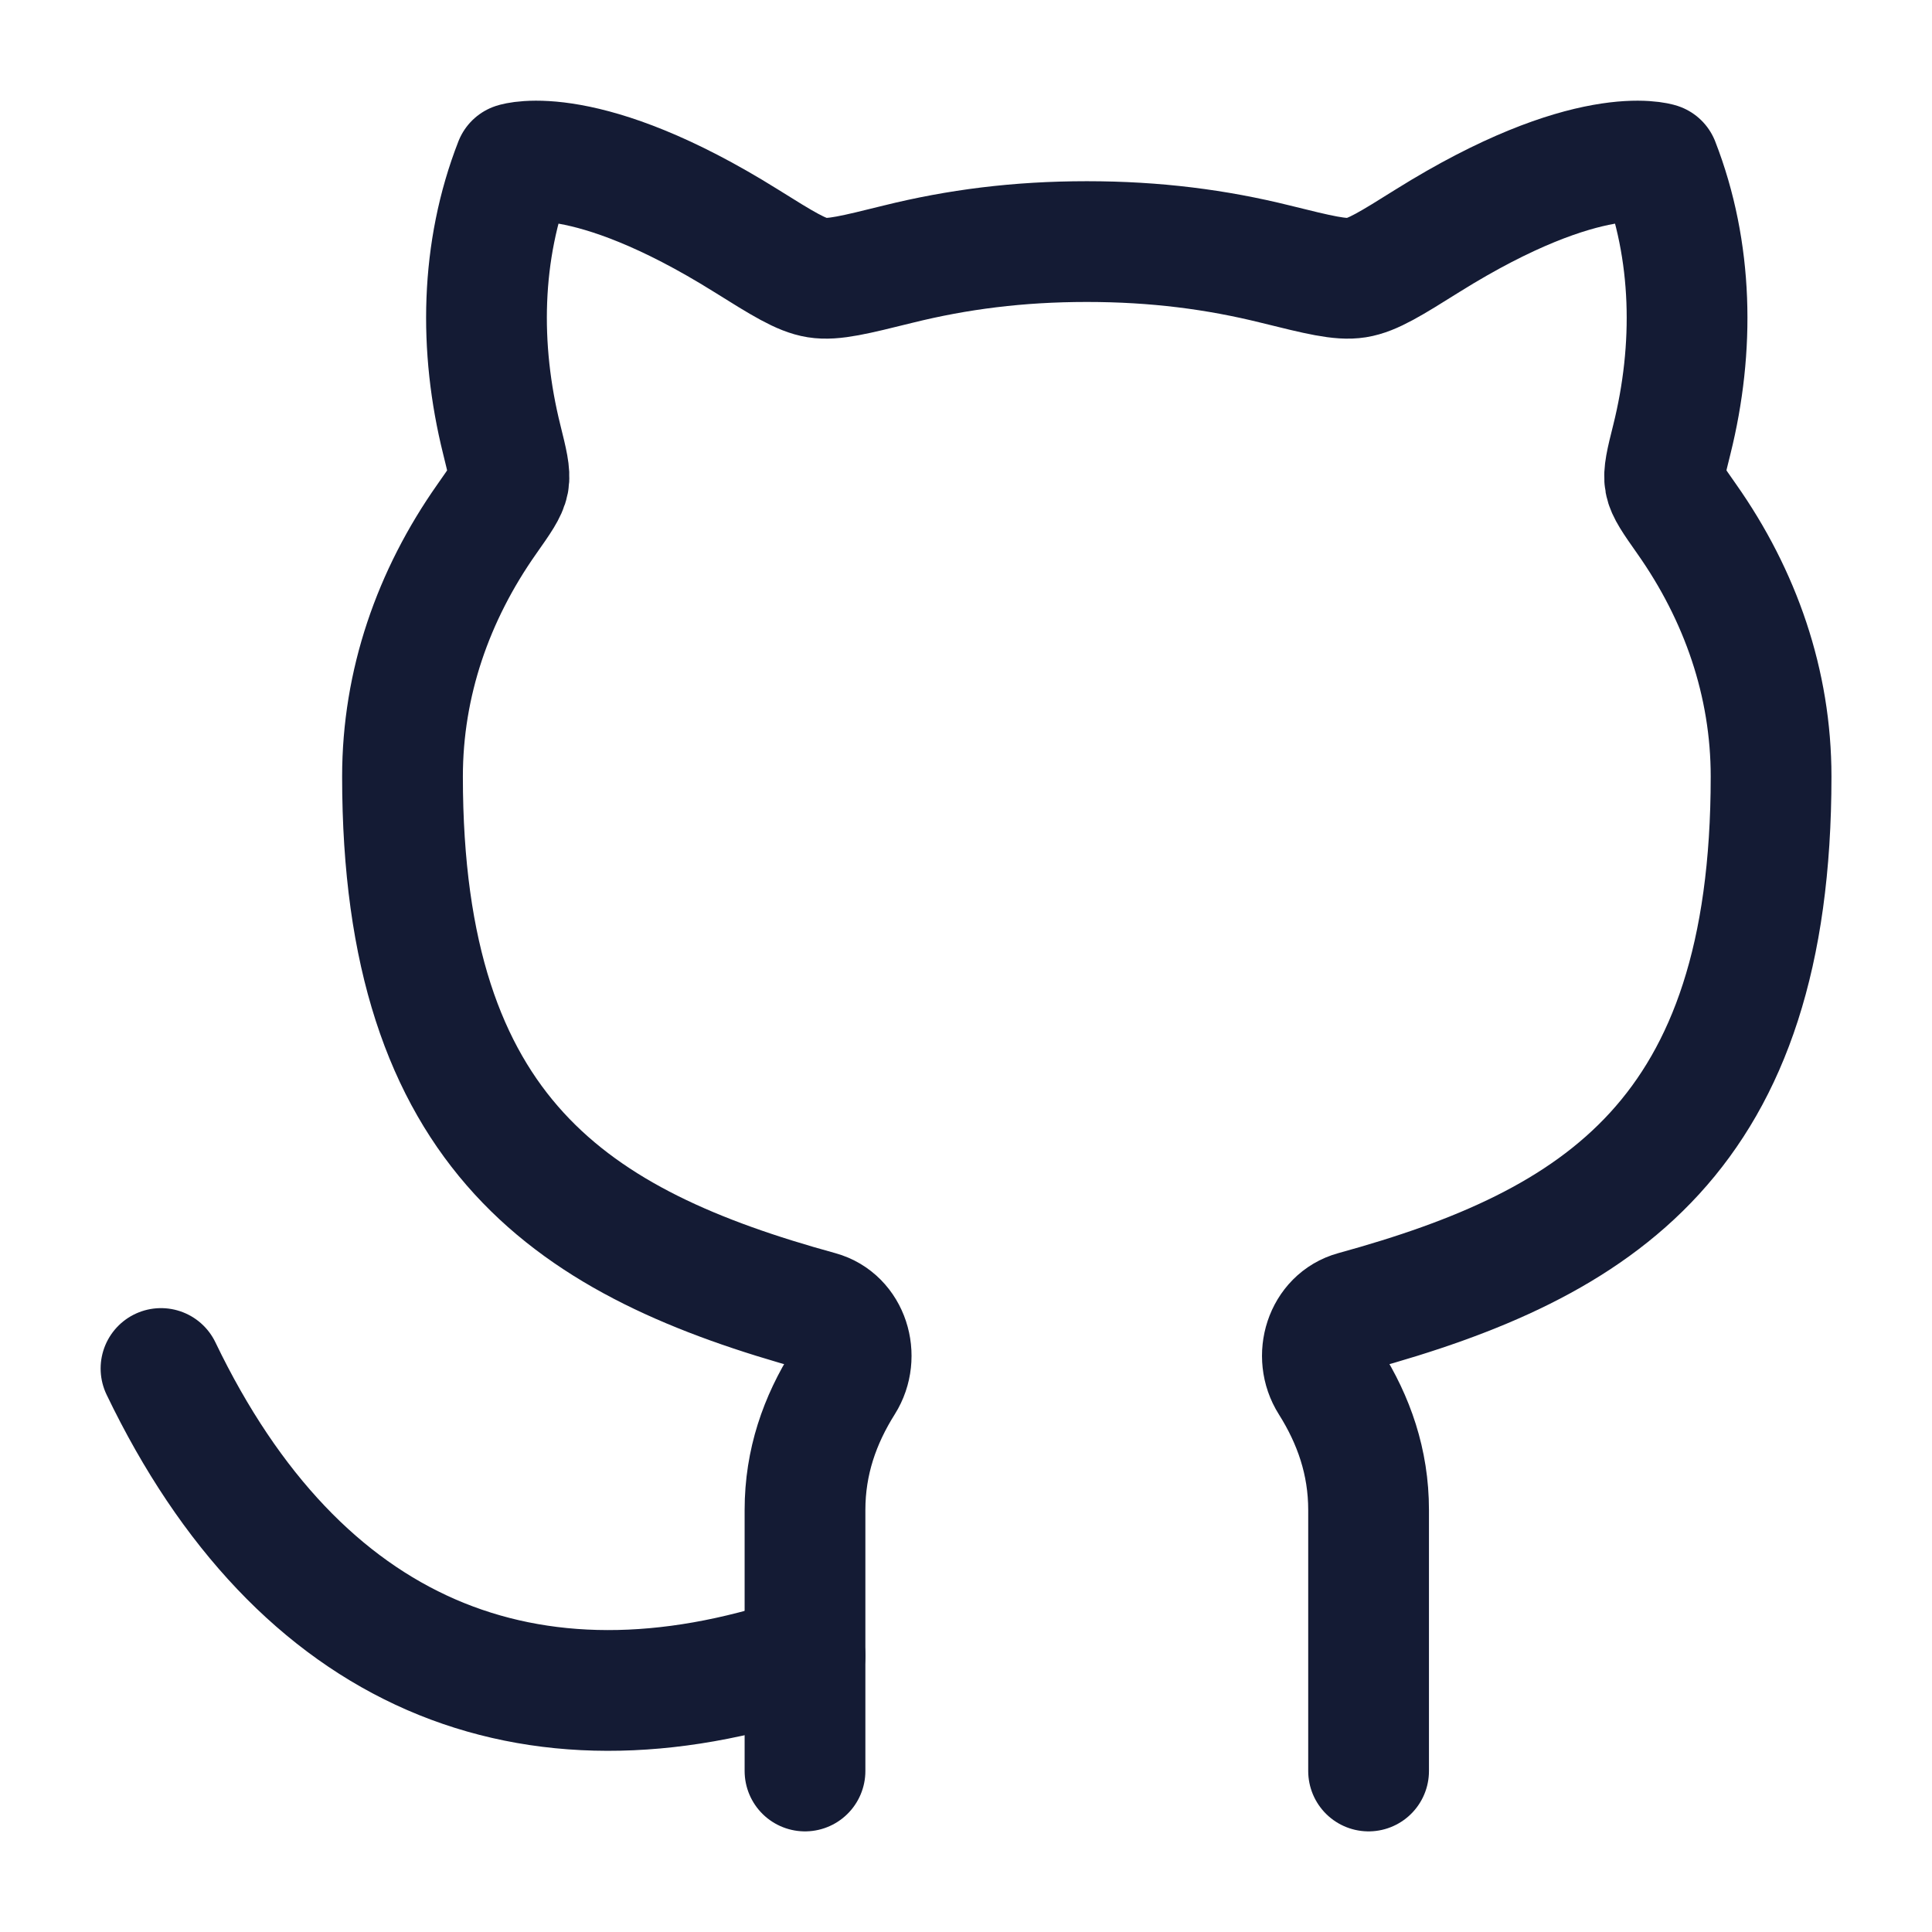 <svg fill="none" height="24" viewBox="0 0 24 24" width="24" xmlns="http://www.w3.org/2000/svg"><g stroke="#141b34" stroke-linecap="round" stroke-linejoin="round" stroke-width="1.5"><path d="m10 20.567c-3.429 1.157-6.286 0-8-3.567"/><path d="m10 22v-3.242c0-.598.184-1.118.48-1.588.203-.322.064-.779-.303-.88-3.043-.837-5.177-2.182-5.177-6.643 0-1.16.38-2.251 1.048-3.2.166-.236.249-.354.269-.461.02-.107-.015-.247-.084-.526-.283-1.136-.265-2.343.16-3.431 0 0 .877-.286 2.874.961.456.285.684.427.885.459.201.032.469-.035 1.006-.168.734-.182 1.49-.28 2.343-.28s1.609.098 2.343.28c.537.133.805.2 1.006.168.201-.032.429-.174.884-.459 1.997-1.247 2.874-.961 2.874-.961.424 1.088.443 2.295.16 3.431-.07.279-.104.419-.084.526s.103.225.269.461c.668.949 1.048 2.04 1.048 3.2 0 4.462-2.134 5.807-5.177 6.643-.367.101-.507.558-.303.88.296.47.48.99.48 1.588v3.242"/></g></svg>